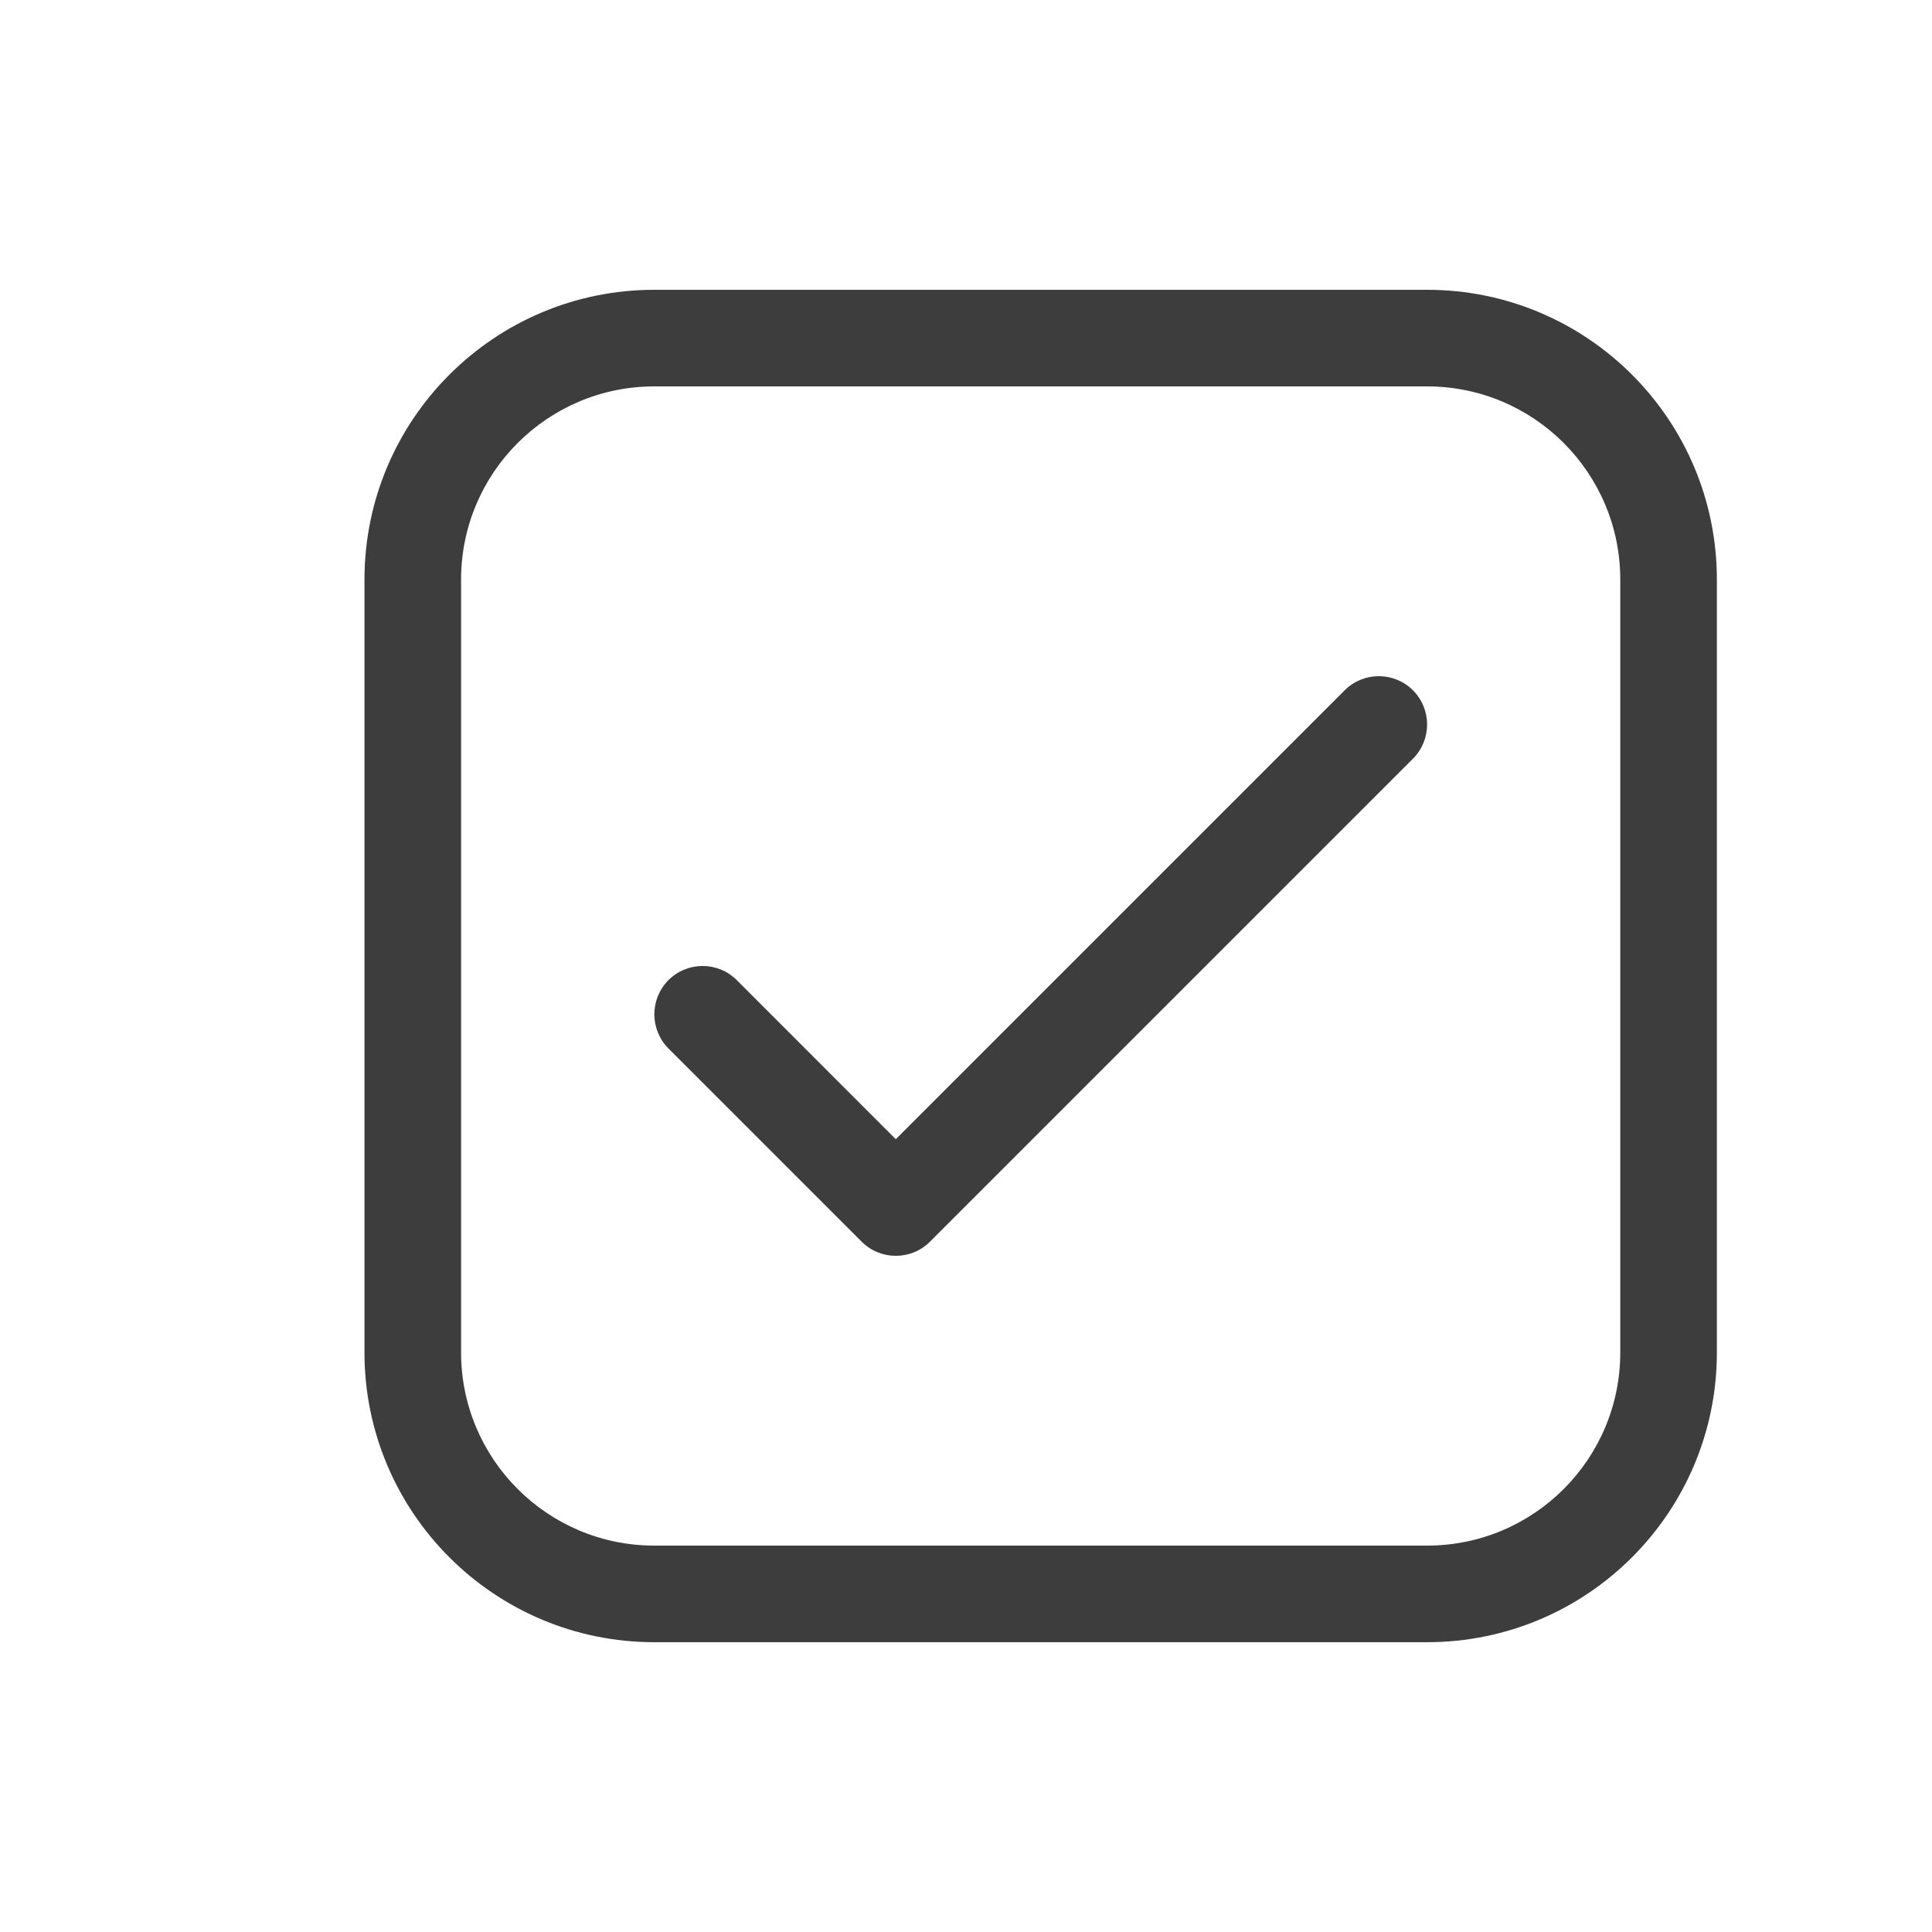 <svg width="20" height="20" viewBox="0 0 20 20" fill="none" xmlns="http://www.w3.org/2000/svg">
    <path d="M6.773 3C5.117 3 3.773 4.343 3.773 6V14C3.773 15.657 5.117 17 6.773 17H14.773C16.43 17 17.773 15.657 17.773 14V6C17.773 4.343 16.43 3 14.773 3H6.773ZM4.773 6C4.773 4.895 5.669 4 6.773 4H14.773C15.878 4 16.773 4.895 16.773 6V14C16.773 15.105 15.878 16 14.773 16H6.773C5.669 16 4.773 15.105 4.773 14V6ZM14.627 7.854C14.822 7.658 14.822 7.342 14.627 7.146C14.432 6.951 14.115 6.951 13.92 7.146L9.273 11.793L7.627 10.146C7.432 9.951 7.115 9.951 6.92 10.146C6.725 10.342 6.725 10.658 6.92 10.854L8.92 12.854C9.115 13.049 9.432 13.049 9.627 12.854L14.627 7.854Z" fill="black" fill-opacity="0.76"/>
</svg>
